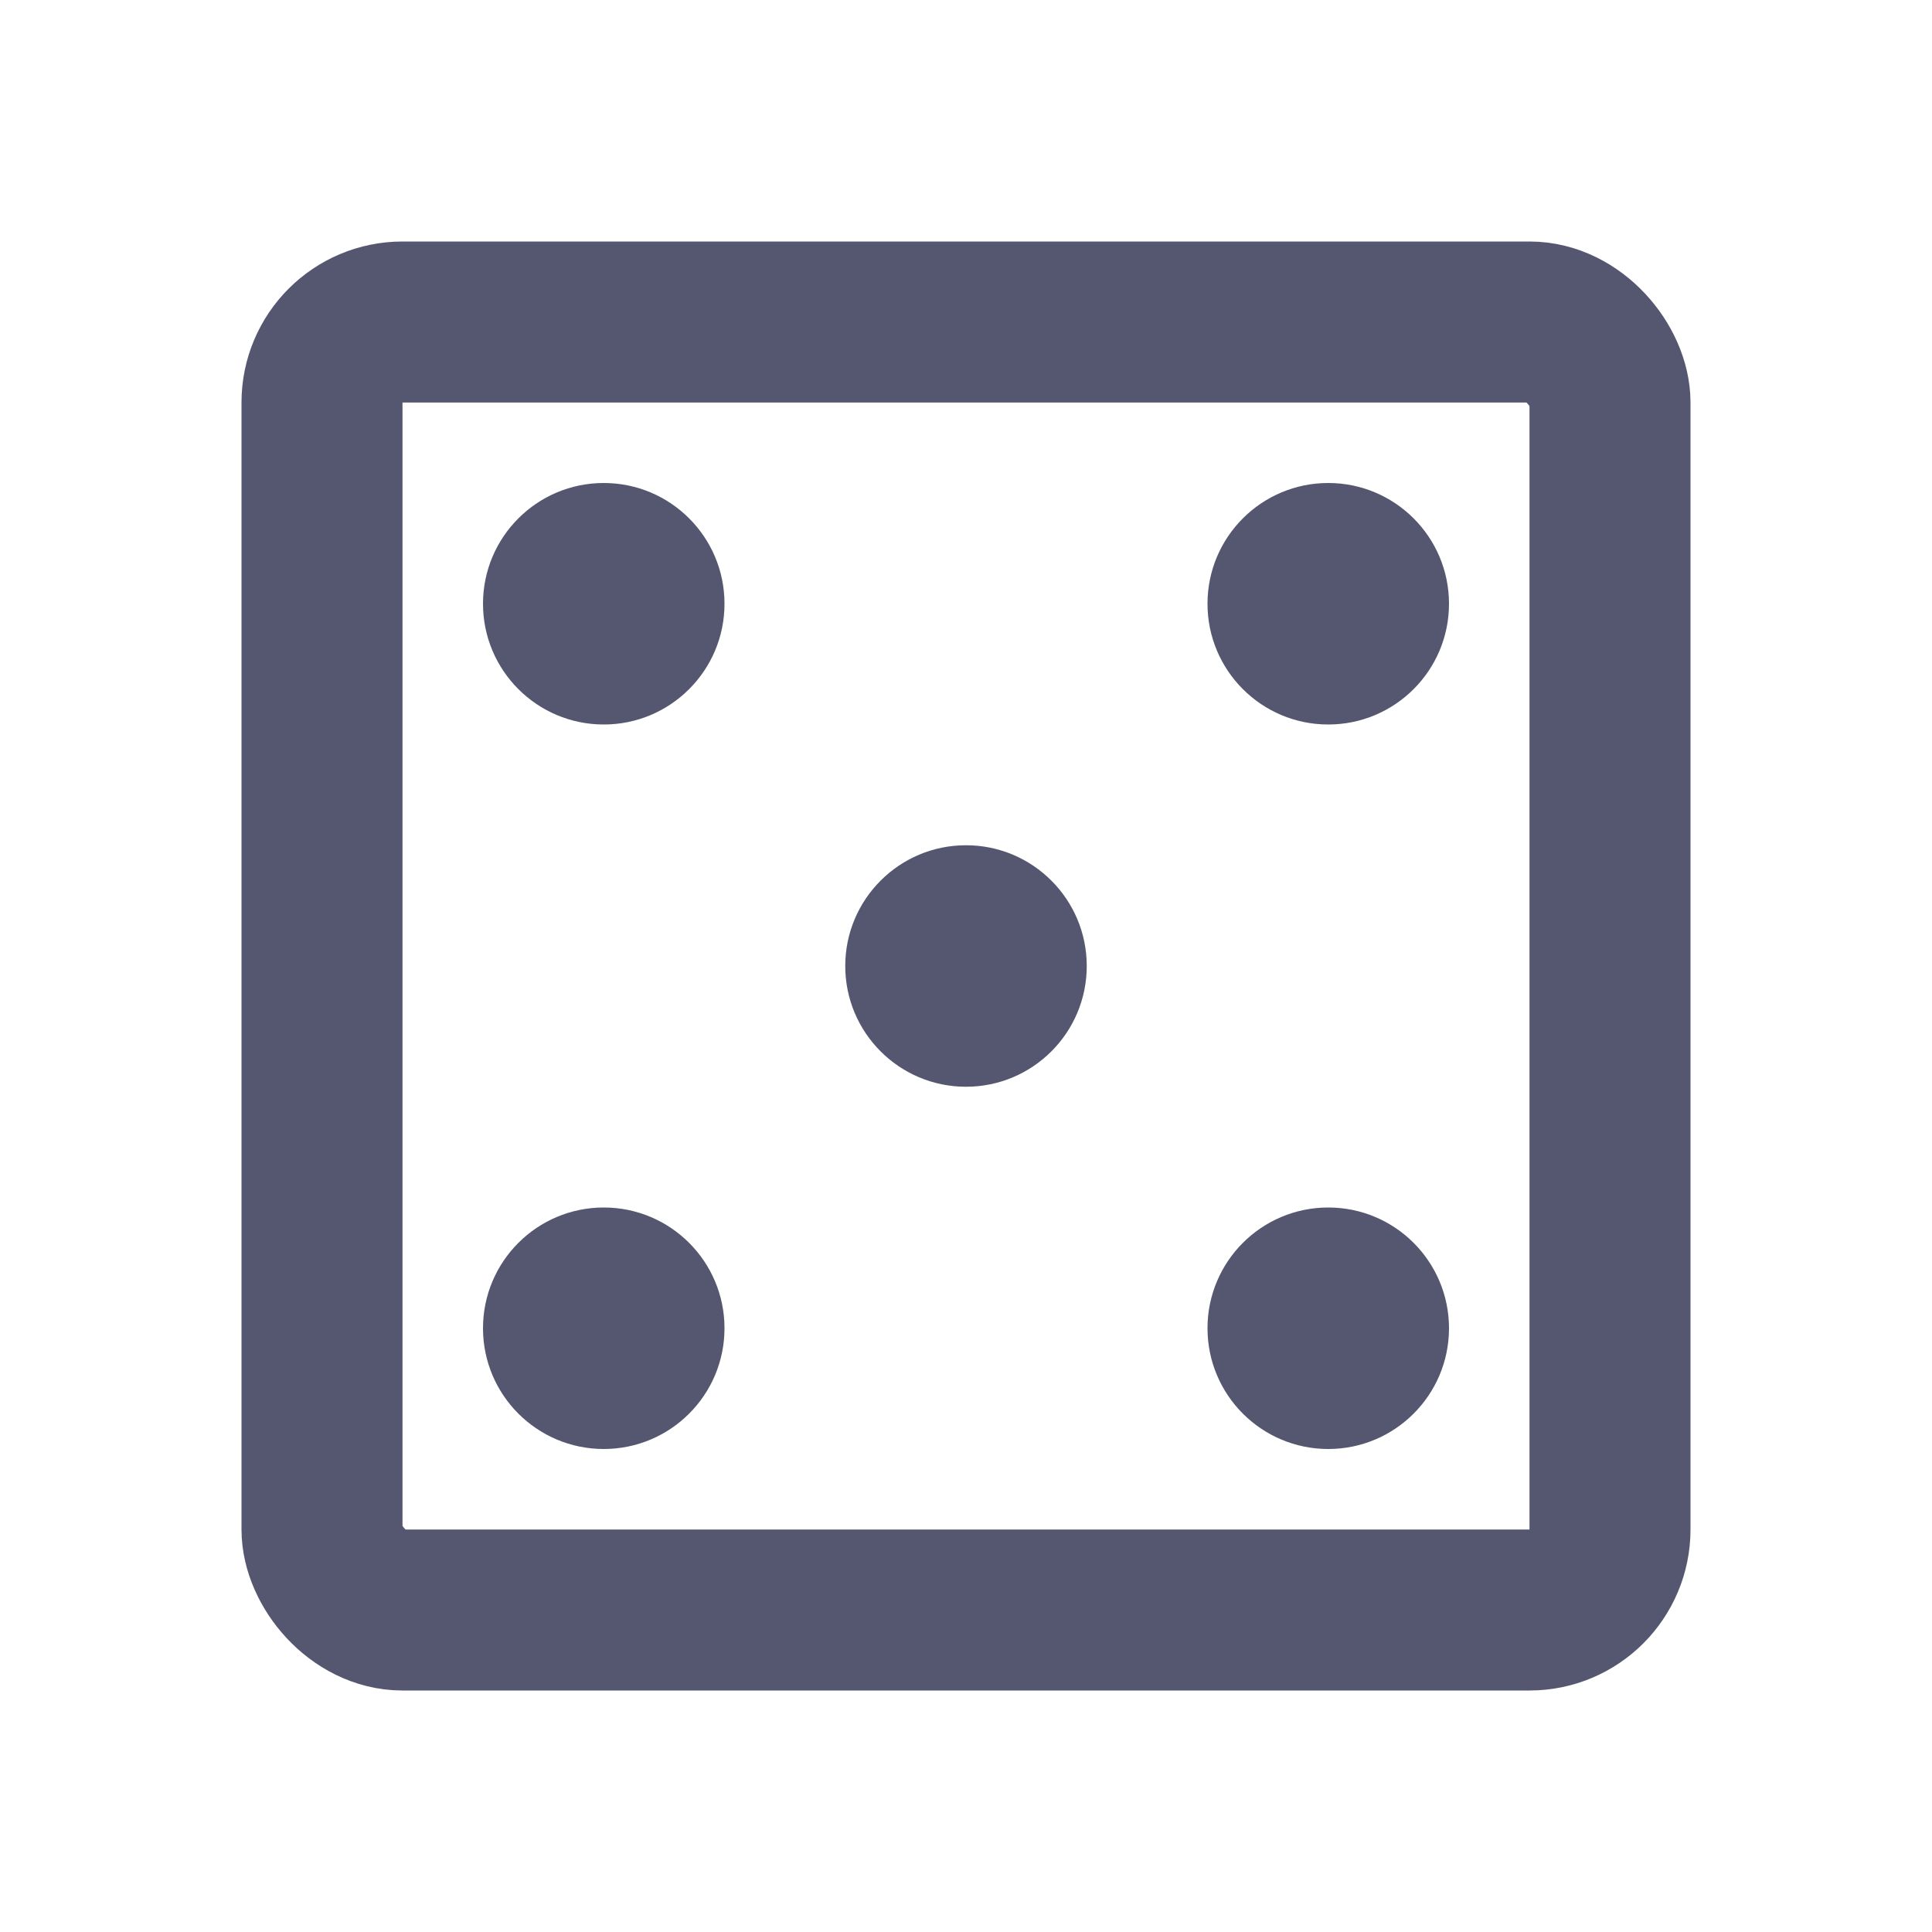 <svg width="24" height="24" viewBox="0 0 24 24" fill="none" xmlns="http://www.w3.org/2000/svg">
<rect x="4" y="4" width="16" height="16" rx="1" stroke="#555770" stroke-width="2"/>
<circle cx="12" cy="12" r="1.5" fill="#555770"/>
<circle cx="16.5" cy="16.5" r="1.5" fill="#555770"/>
<circle cx="7.5" cy="16.5" r="1.5" fill="#555770"/>
<circle cx="16.5" cy="7.5" r="1.5" fill="#555770"/>
<circle cx="7.5" cy="7.5" r="1.5" fill="#555770"/>
</svg>
